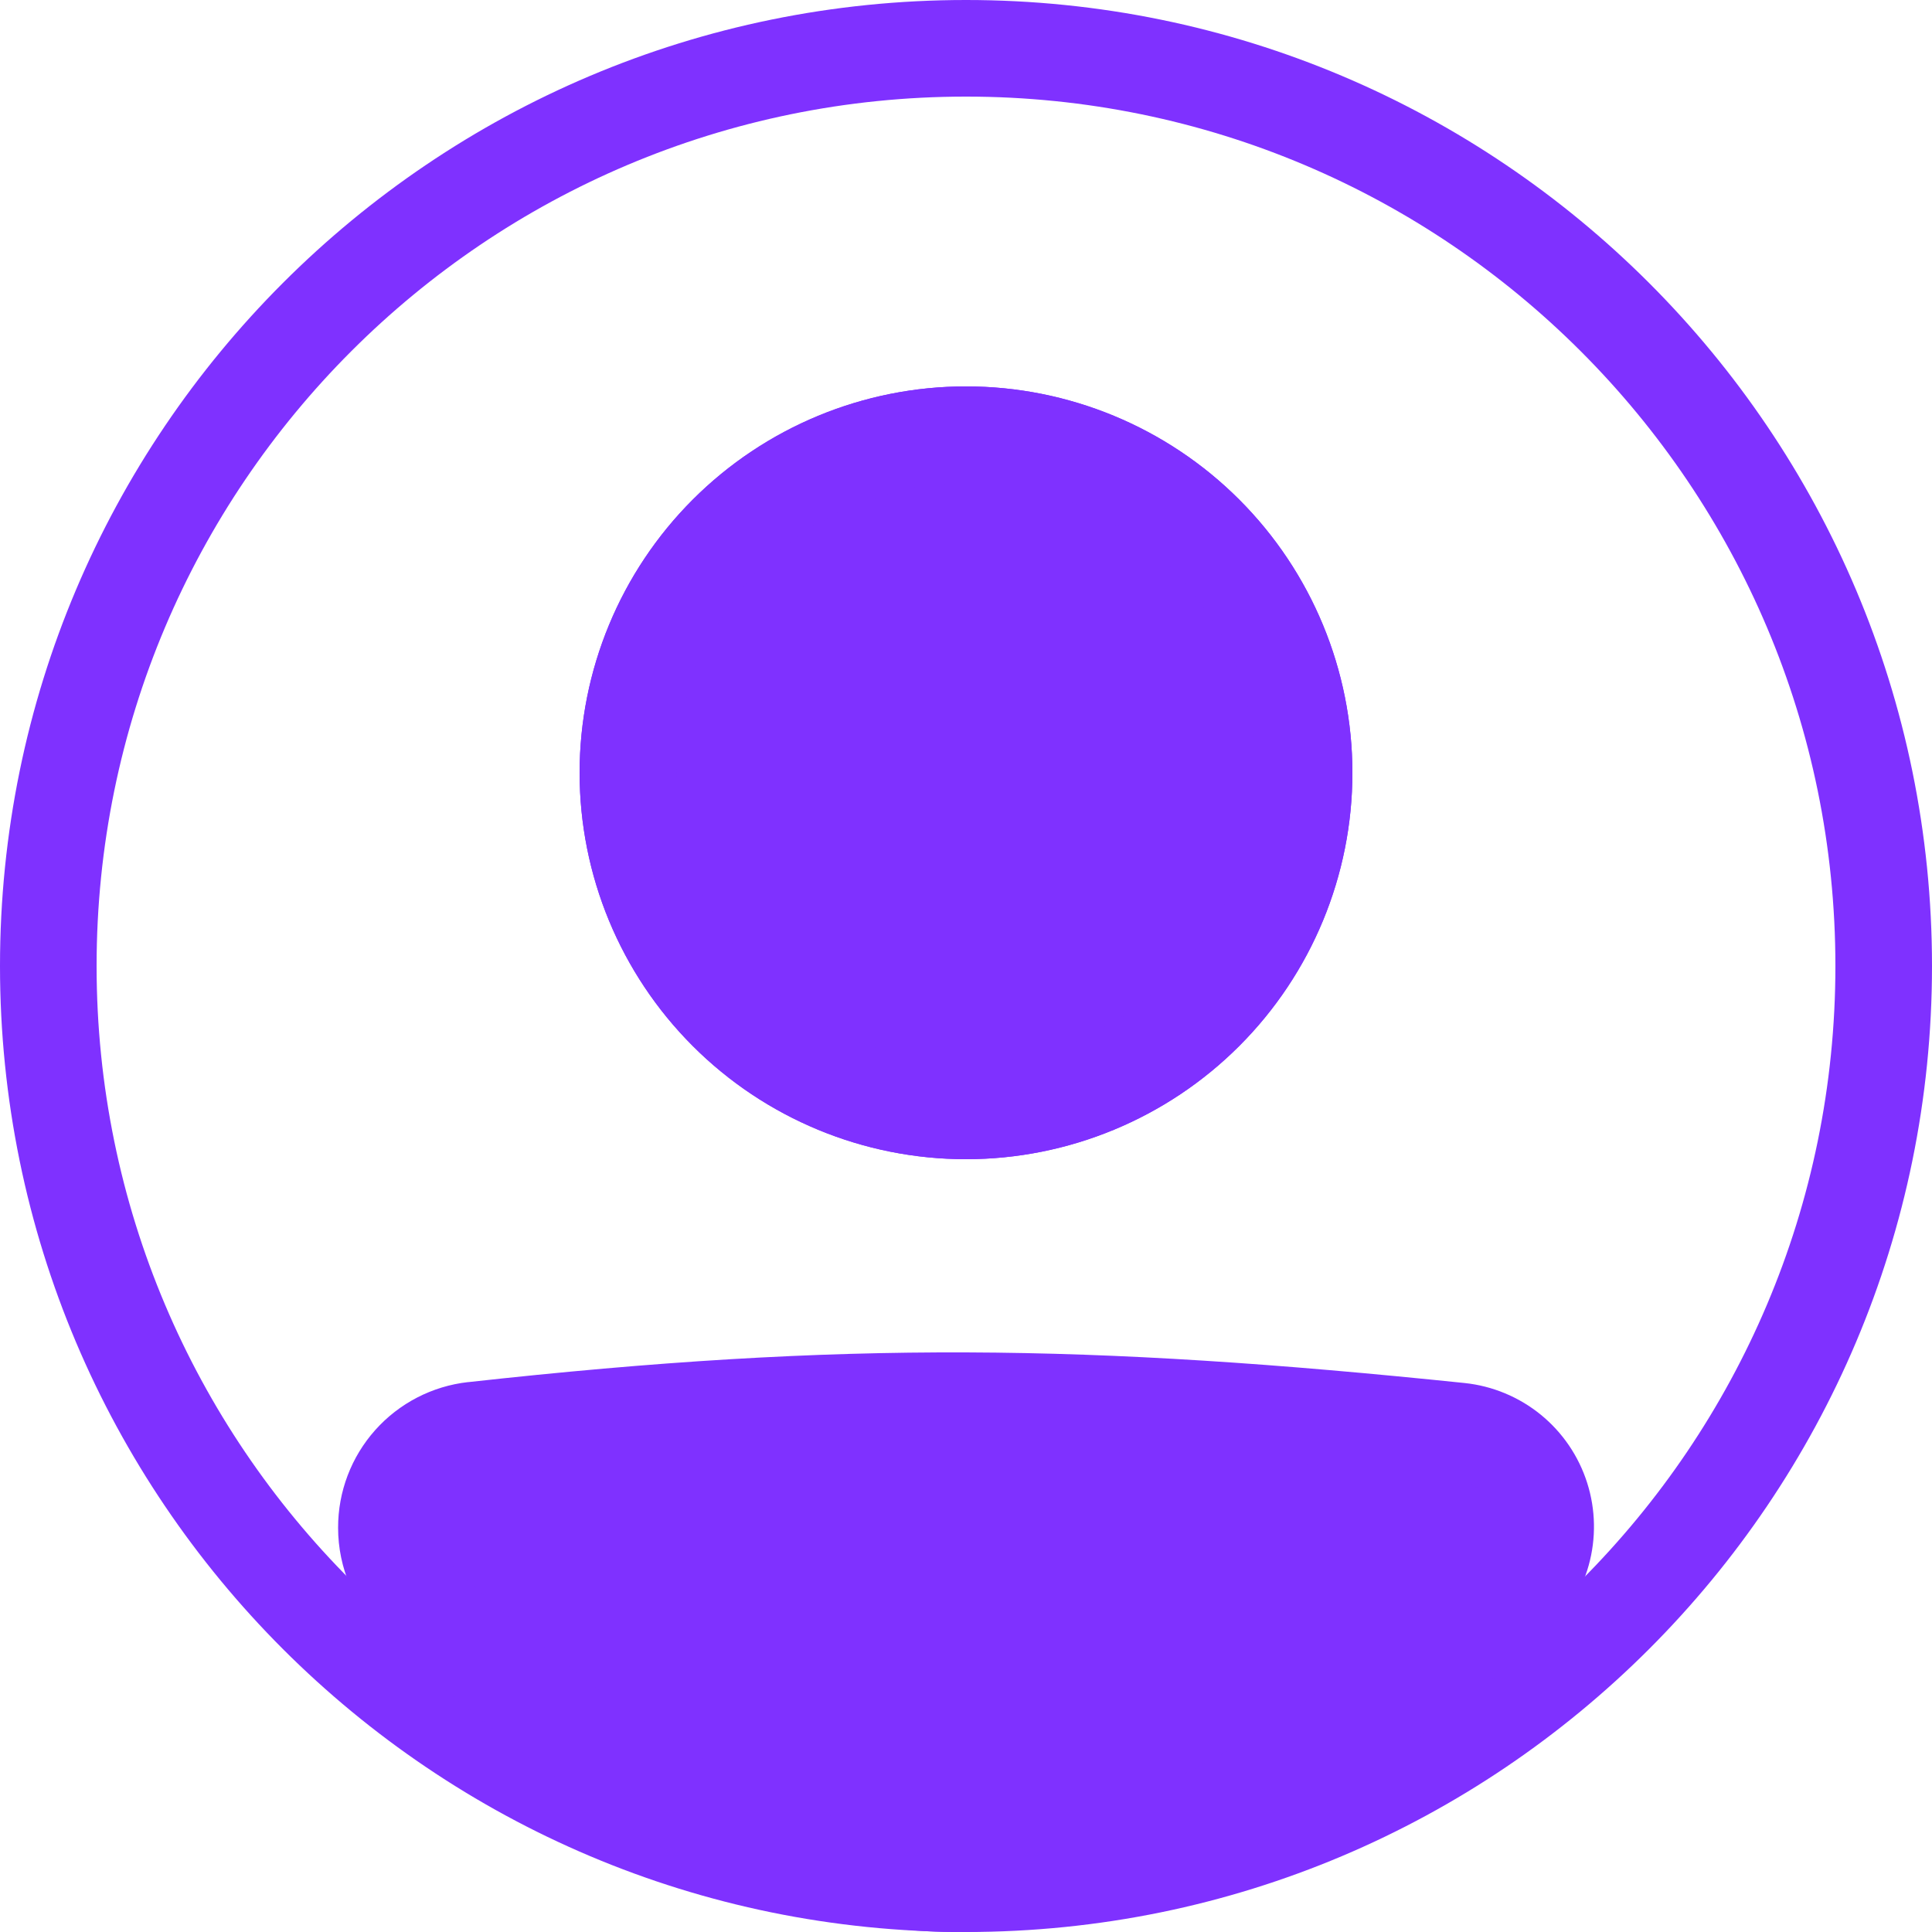 <svg width="176" height="176" viewBox="0 0 176 176" fill="none" xmlns="http://www.w3.org/2000/svg">
<path fill-rule="evenodd" clip-rule="evenodd" d="M88 167.2C131.74 167.2 167.2 131.74 167.2 88C167.2 44.26 131.74 8.8 88 8.8C44.26 8.8 8.8 44.26 8.8 88C8.8 131.74 44.26 167.2 88 167.2ZM88 176C136.602 176 176 136.602 176 88C176 39.398 136.602 0 88 0C39.398 0 0 39.398 0 88C0 136.602 39.398 176 88 176Z" fill="#7F31FF"/>
<path d="M35.2 139.172C35.2 134.627 38.597 130.785 43.12 130.284C77.066 126.526 99.088 126.865 132.959 130.367C134.651 130.545 136.254 131.211 137.573 132.285C138.892 133.359 139.869 134.793 140.386 136.414C140.903 138.034 140.937 139.769 140.484 141.409C140.031 143.048 139.11 144.52 137.834 145.644C97.861 180.488 75.016 180.008 38.016 145.679C36.212 144.007 35.2 141.631 35.2 139.176V139.172Z" fill="#7F31FF"/>
<path fill-rule="evenodd" clip-rule="evenodd" d="M132.506 134.741C98.903 131.265 77.198 130.939 43.599 134.657C42.493 134.786 41.474 135.319 40.736 136.152C39.998 136.986 39.593 138.063 39.6 139.176C39.6 140.435 40.123 141.627 41.008 142.454C59.347 159.465 73.242 167.151 86.825 167.2C100.456 167.248 115.099 159.623 134.943 142.331C135.574 141.77 136.027 141.038 136.25 140.224C136.472 139.409 136.452 138.548 136.194 137.745C135.936 136.941 135.45 136.23 134.795 135.697C134.14 135.165 133.345 134.834 132.506 134.745V134.741ZM42.636 125.91C76.938 122.113 99.281 122.456 133.416 125.989C135.961 126.255 138.373 127.257 140.357 128.872C142.341 130.487 143.811 132.646 144.587 135.084C145.363 137.522 145.411 140.133 144.726 142.598C144.041 145.063 142.652 147.274 140.729 148.962C120.599 166.509 103.835 176.066 86.799 176C69.713 175.938 53.689 166.219 35.028 148.905C33.692 147.66 32.627 146.154 31.9 144.479C31.172 142.804 30.798 140.998 30.8 139.172C30.793 135.891 31.997 132.724 34.181 130.276C36.365 127.828 39.376 126.272 42.636 125.906V125.91Z" fill="#7F31FF"/>
<path d="M123.2 70.4C123.2 79.735 119.491 88.689 112.89 95.29C106.289 101.891 97.335 105.6 88 105.6C78.664 105.6 69.711 101.891 63.11 95.29C56.508 88.689 52.8 79.735 52.8 70.4C52.8 61.064 56.508 52.111 63.11 45.51C69.711 38.908 78.664 35.2 88 35.2C97.335 35.2 106.289 38.908 112.89 45.51C119.491 52.111 123.2 61.064 123.2 70.4V70.4Z" fill="#7F31FF"/>
<path fill-rule="evenodd" clip-rule="evenodd" d="M88 96.8C95.001 96.8 101.716 94.018 106.667 89.067C111.618 84.116 114.4 77.401 114.4 70.4C114.4 63.398 111.618 56.683 106.667 51.732C101.716 46.781 95.001 44 88 44C80.998 44 74.283 46.781 69.332 51.732C64.381 56.683 61.6 63.398 61.6 70.4C61.6 77.401 64.381 84.116 69.332 89.067C74.283 94.018 80.998 96.8 88 96.8V96.8ZM88 105.6C97.335 105.6 106.289 101.891 112.89 95.29C119.491 88.689 123.2 79.735 123.2 70.4C123.2 61.064 119.491 52.111 112.89 45.51C106.289 38.908 97.335 35.2 88 35.2C78.664 35.2 69.711 38.908 63.11 45.51C56.508 52.111 52.8 61.064 52.8 70.4C52.8 79.735 56.508 88.689 63.11 95.29C69.711 101.891 78.664 105.6 88 105.6V105.6Z" fill="#7F31FF"/>
</svg>
